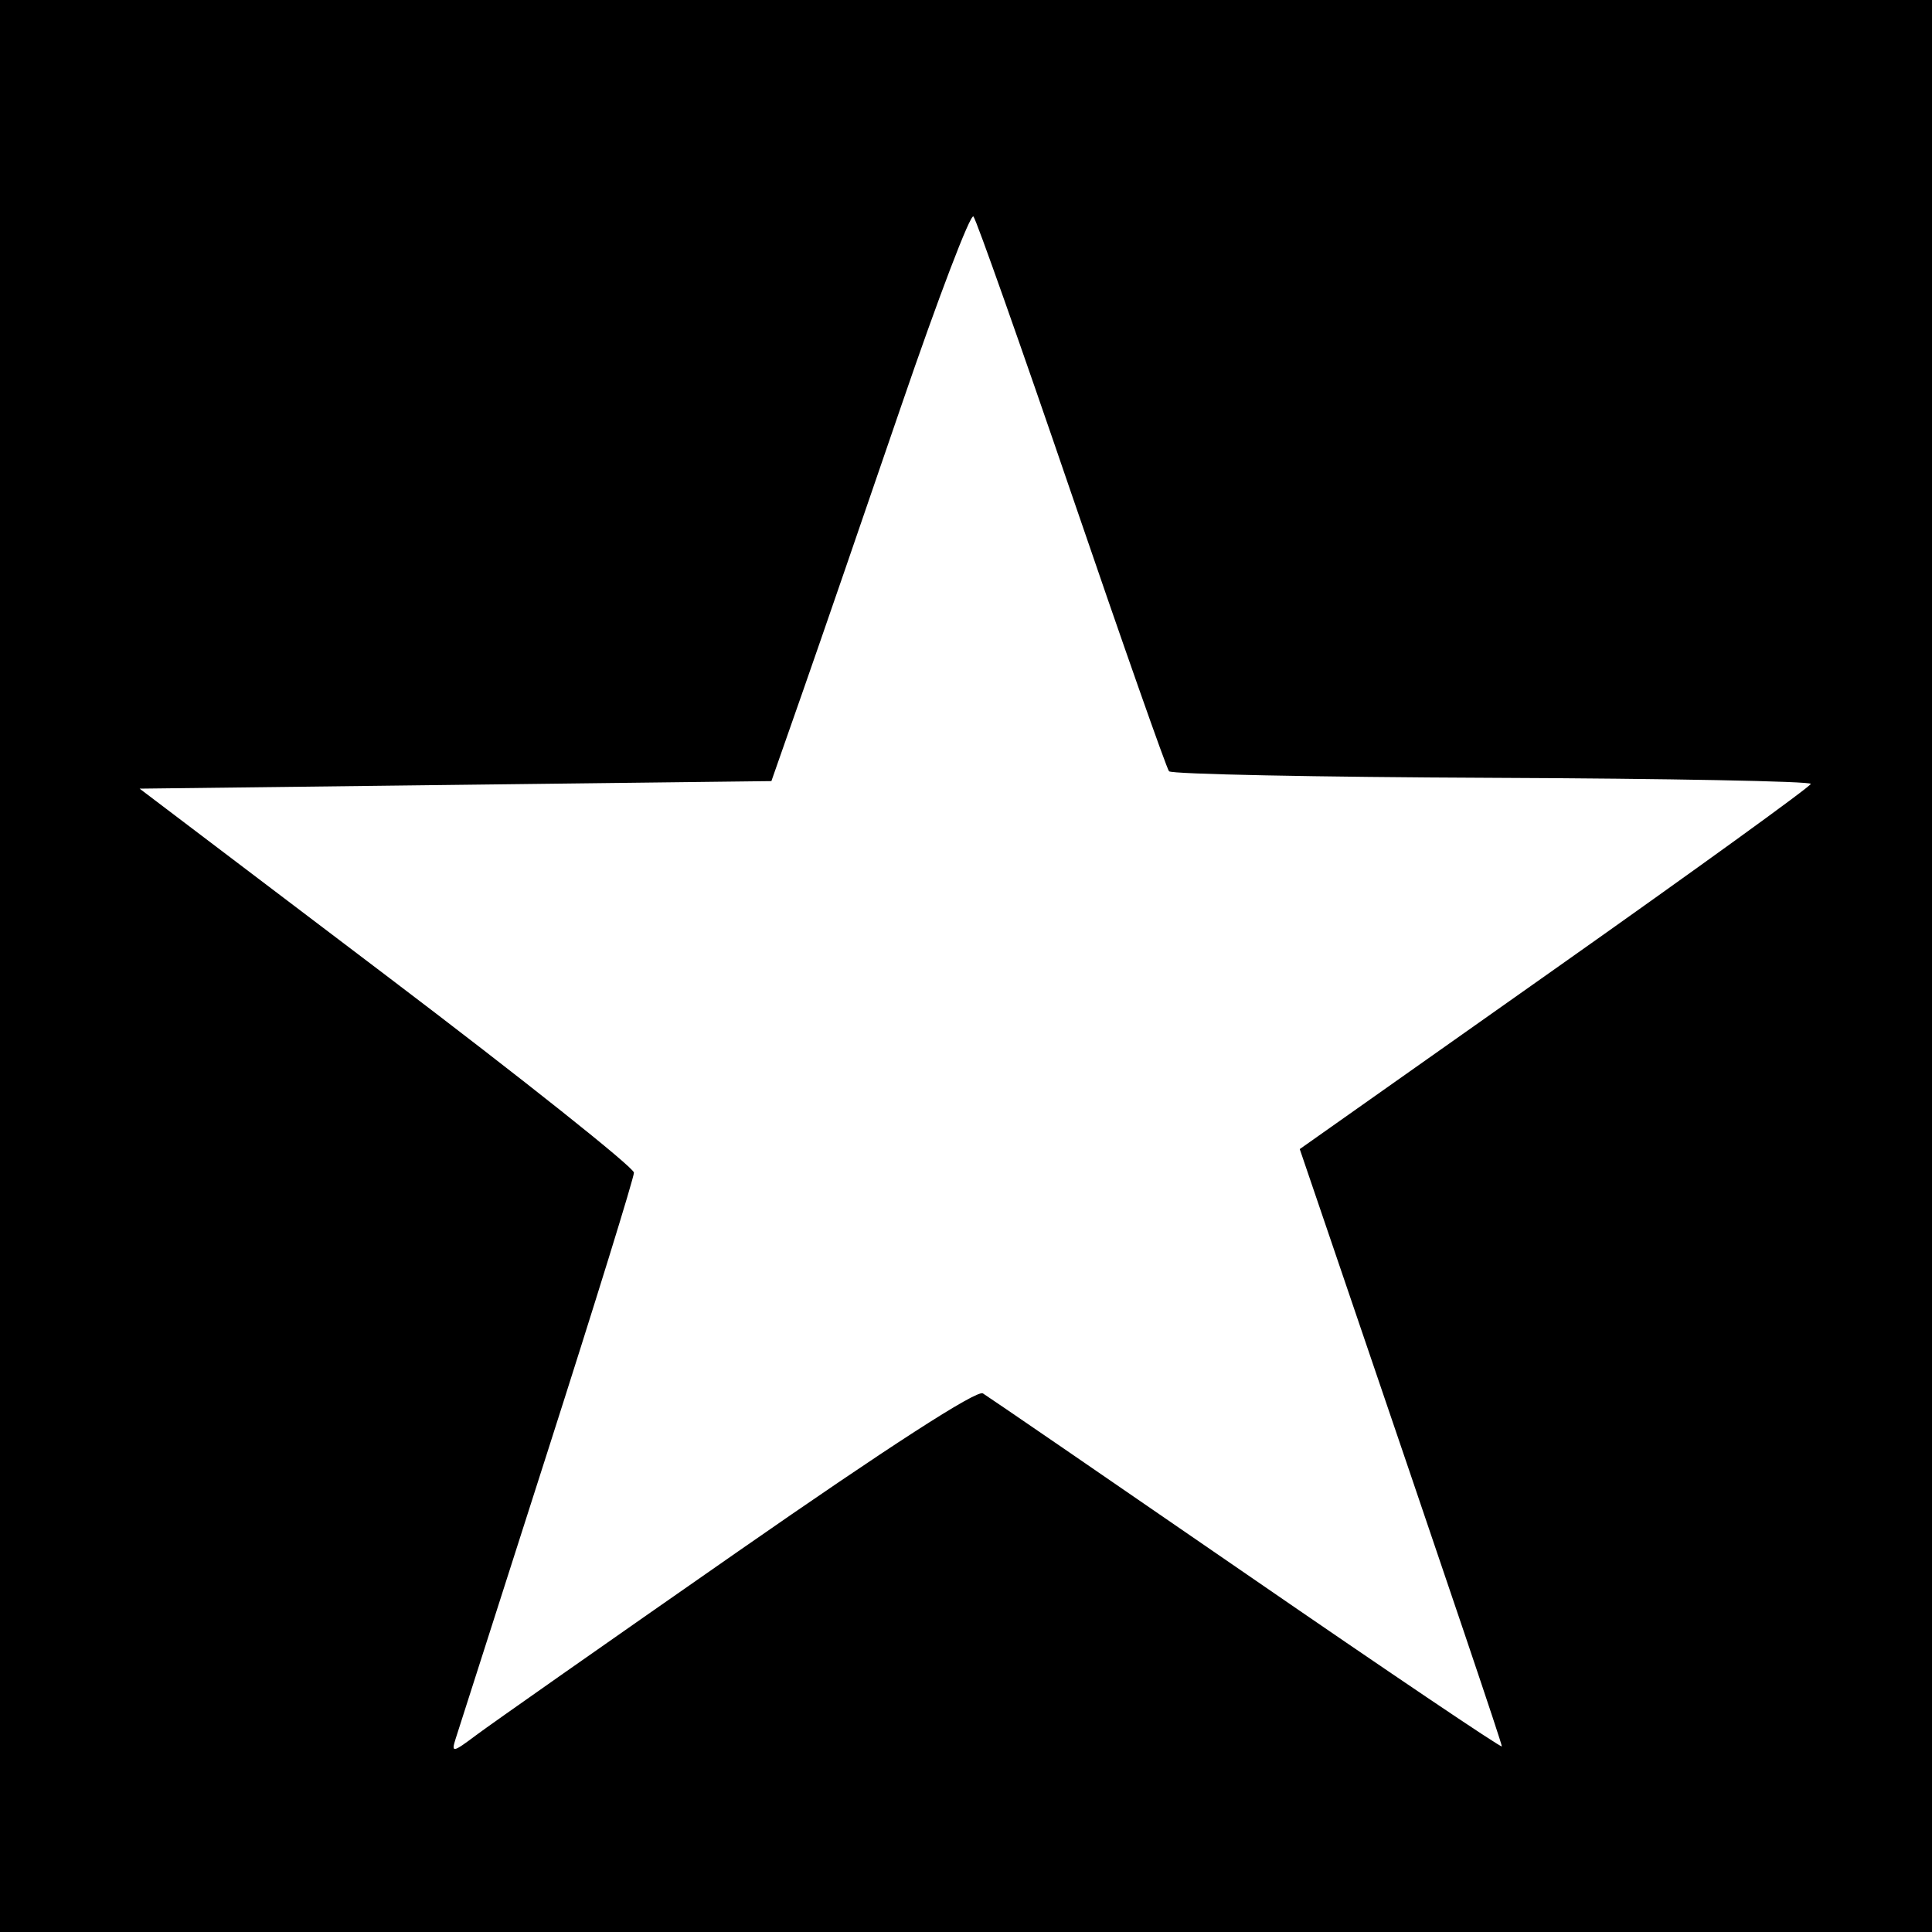 <?xml version="1.0" encoding="UTF-8" standalone="no"?>
<!-- Created with Inkscape (http://www.inkscape.org/) -->

<svg
   xmlns:dc="http://purl.org/dc/elements/1.1/"
   xmlns:cc="http://creativecommons.org/ns#"
   xmlns:rdf="http://www.w3.org/1999/02/22-rdf-syntax-ns#"
   xmlns:svg="http://www.w3.org/2000/svg"
   xmlns="http://www.w3.org/2000/svg"
   version="1.1"
   width="256"
   height="256"
   id="svg3430">
  <defs
     id="defs3434" />
  <path
     d="M 0,128 0,0 l 128,0 128,0 0,128 0,128 -128,0 -128,0 0,-128 z m 97.737,77.613 c 19.966,-13.9 31.693,-21.471 32.5,-20.982 0.695,0.421 16.45,11.227 35.013,24.014 18.562,12.787 33.75,23.029 33.75,22.761 0,-0.42 -5.852,-17.738 -22.987,-68.025 l -3.789,-11.12 33.829,-23.88 c 18.606,-13.134 33.856,-24.164 33.888,-24.512 0.032,-0.347 -18.954,-0.709 -42.191,-0.803 -23.238,-0.094 -42.519,-0.485 -42.847,-0.868 C 154.575,101.814 148.768,85.3 142,65.5 135.232,45.7 129.376,29.135 128.987,28.689 c -0.389,-0.446 -4.68,10.804 -9.536,25 C 114.595,67.885 108.73,84.9 106.418,91.5 l -4.204,12 L 60.357,104 18.5,104.5 51.25,129.324 C 69.263,142.977 84,154.704 84,155.383 c 0,0.68 -5.172,17.383 -11.494,37.119 -6.322,19.736 -11.784,36.797 -12.139,37.915 -0.593,1.868 -0.371,1.826 2.744,-0.513 1.864,-1.399 17.445,-12.33 34.626,-24.291 z"
     id="path3440"
     style="fill:#000000" />
</svg>
